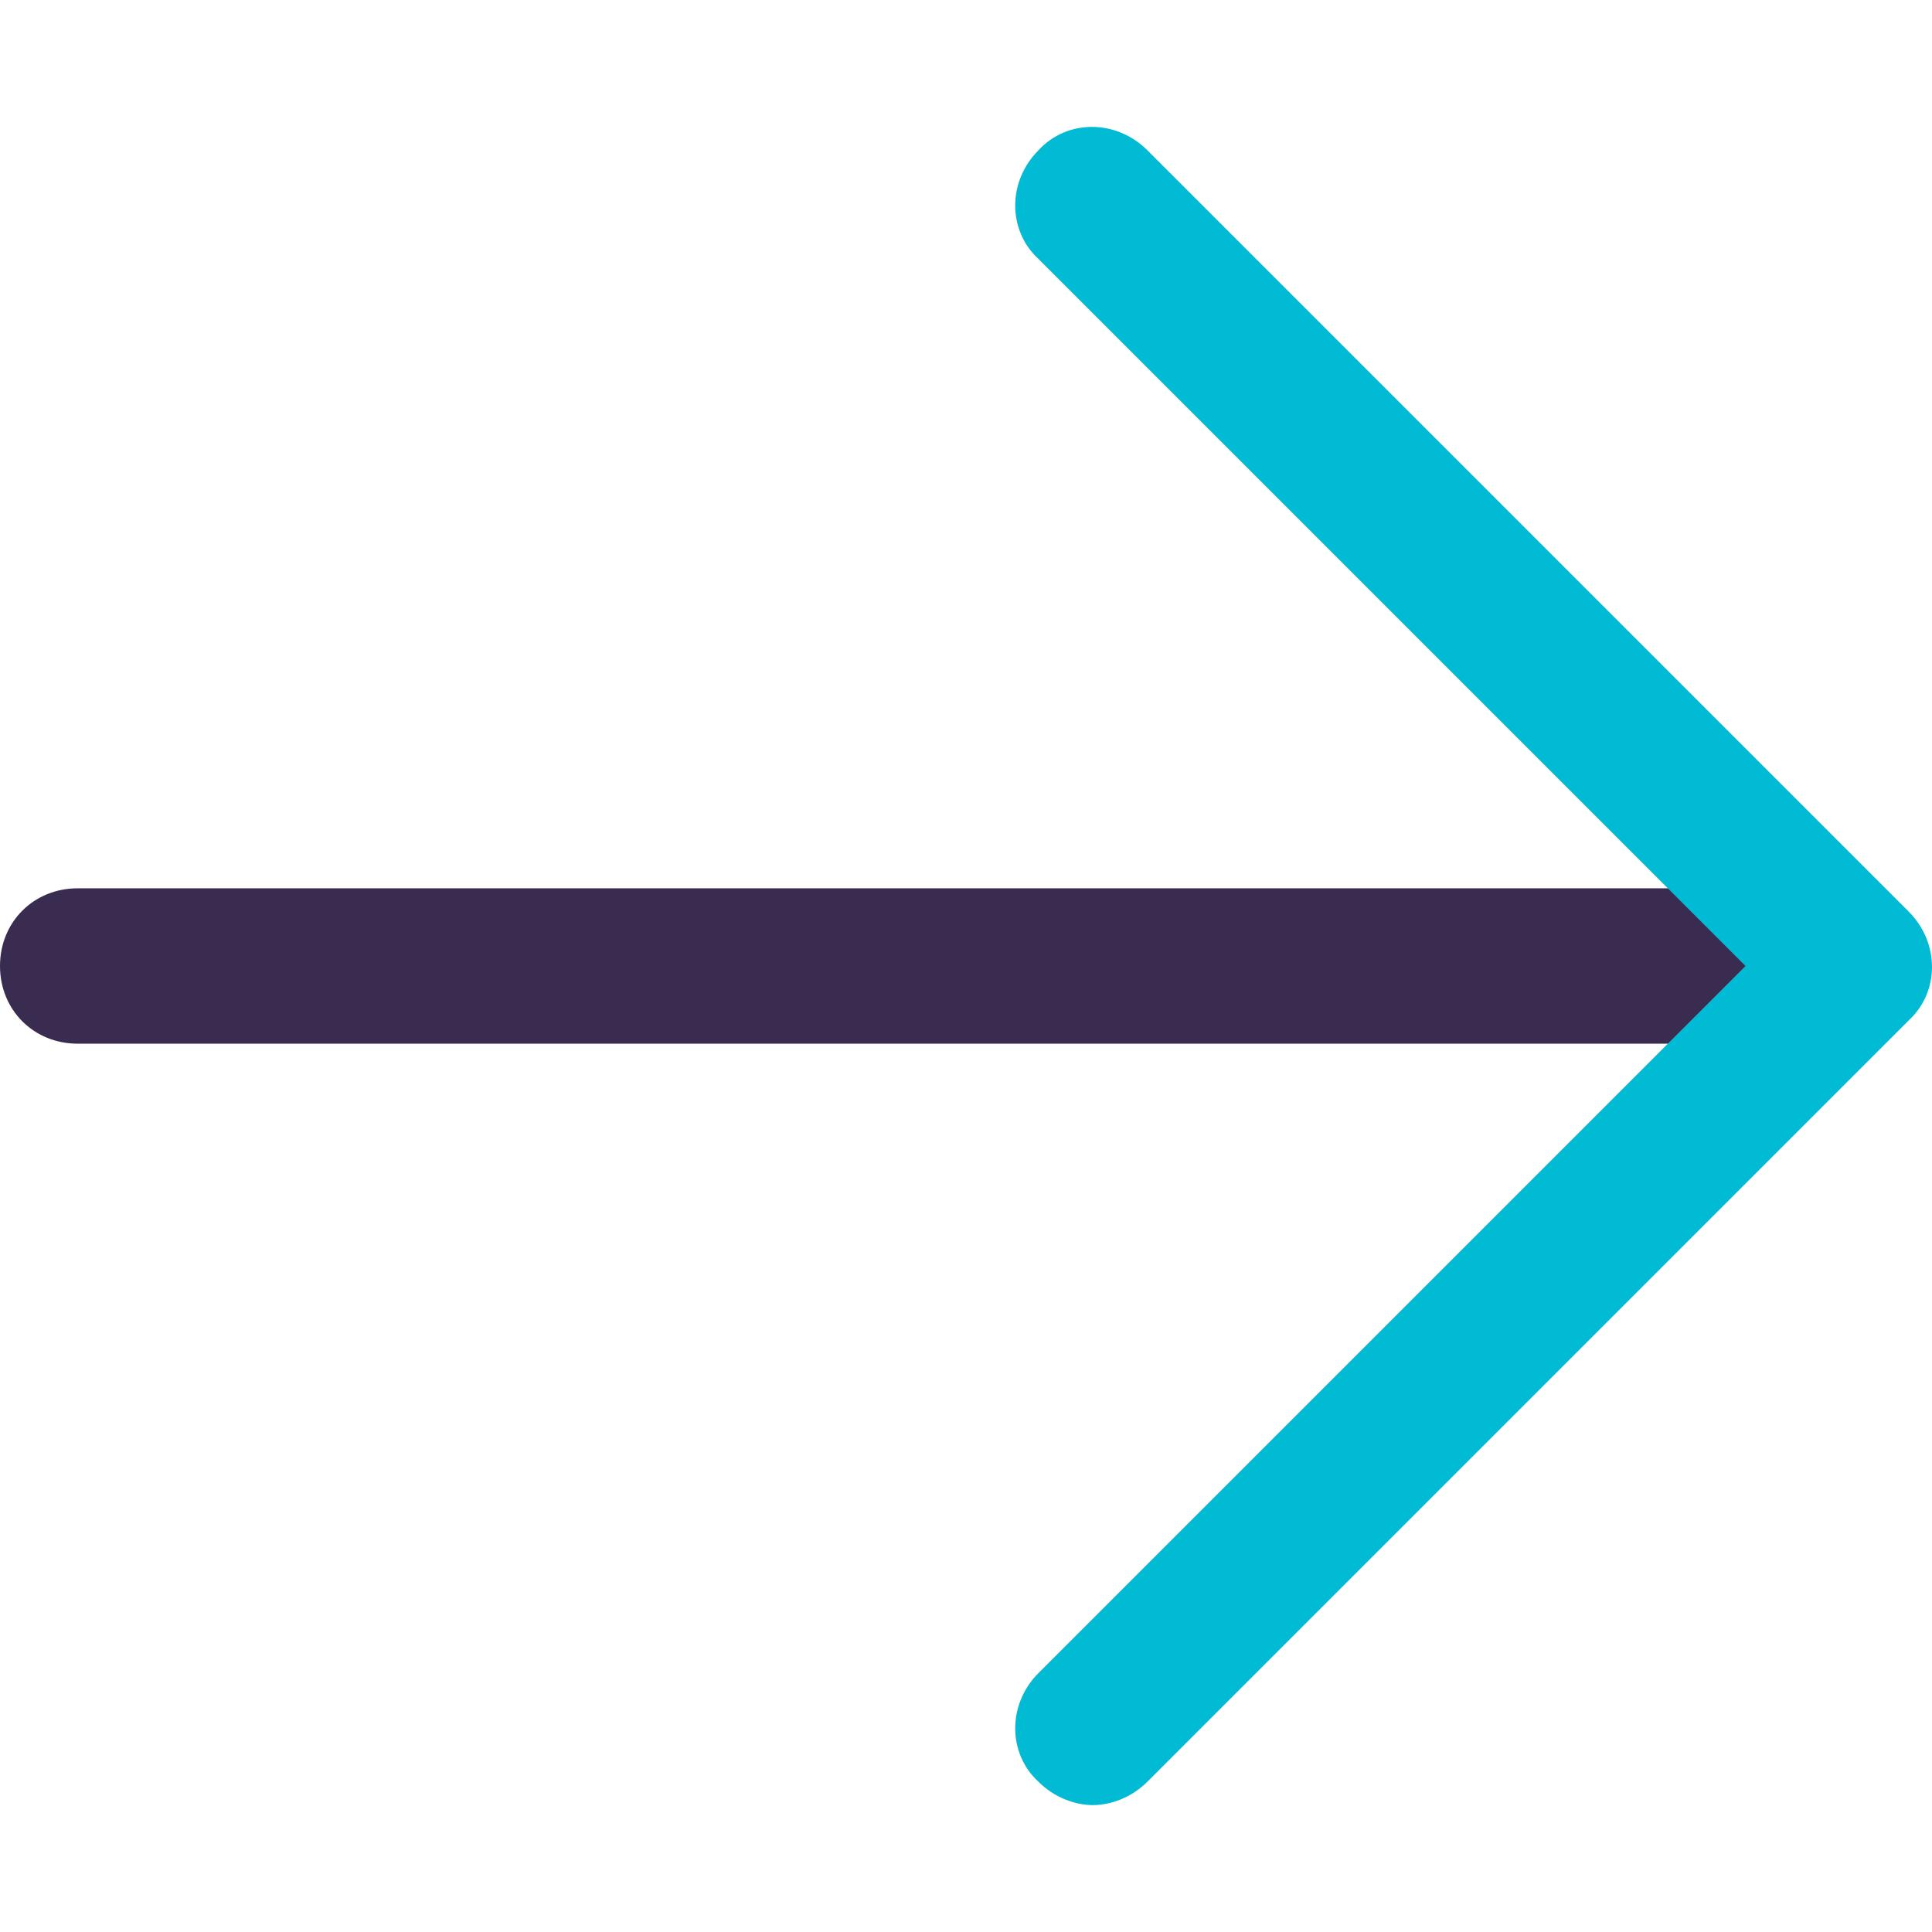 <?xml version="1.0" encoding="iso-8859-1"?>
<!-- Generator: Adobe Illustrator 19.0.0, SVG Export Plug-In . SVG Version: 6.00 Build 0)  -->
<svg version="1.1" id="Capa_1" xmlns="http://www.w3.org/2000/svg" xmlns:xlink="http://www.w3.org/1999/xlink" x="0px" y="0px"
	 viewBox="0 0 389.747 389.747" style="enable-background:new 0 0 389.747 389.747;" xml:space="preserve">
<path style="fill:#3A2C51;" d="M341.682,179.2H15.673C6.792,179.2,0,185.992,0,194.873s6.792,15.673,15.673,15.673h326.008
	l15.673-15.673L341.682,179.2z"/>
<path style="fill:#00BBD3;" d="M385.045,183.902l-153.6-153.6c-6.269-6.269-16.196-6.269-21.943,0
	c-6.269,6.269-6.269,16.196,0,21.943L336.457,179.2l15.673,15.673l-15.673,15.673L209.502,337.502
	c-6.269,6.269-6.269,16.196,0,21.943c3.135,3.135,7.314,4.702,10.971,4.702c3.657,0,7.837-1.567,10.971-4.702l153.6-153.6
	C391.314,200.098,391.314,190.171,385.045,183.902z"/>
<g>
</g>
<g>
</g>
<g>
</g>
<g>
</g>
<g>
</g>
<g>
</g>
<g>
</g>
<g>
</g>
<g>
</g>
<g>
</g>
<g>
</g>
<g>
</g>
<g>
</g>
<g>
</g>
<g>
</g>
</svg>
